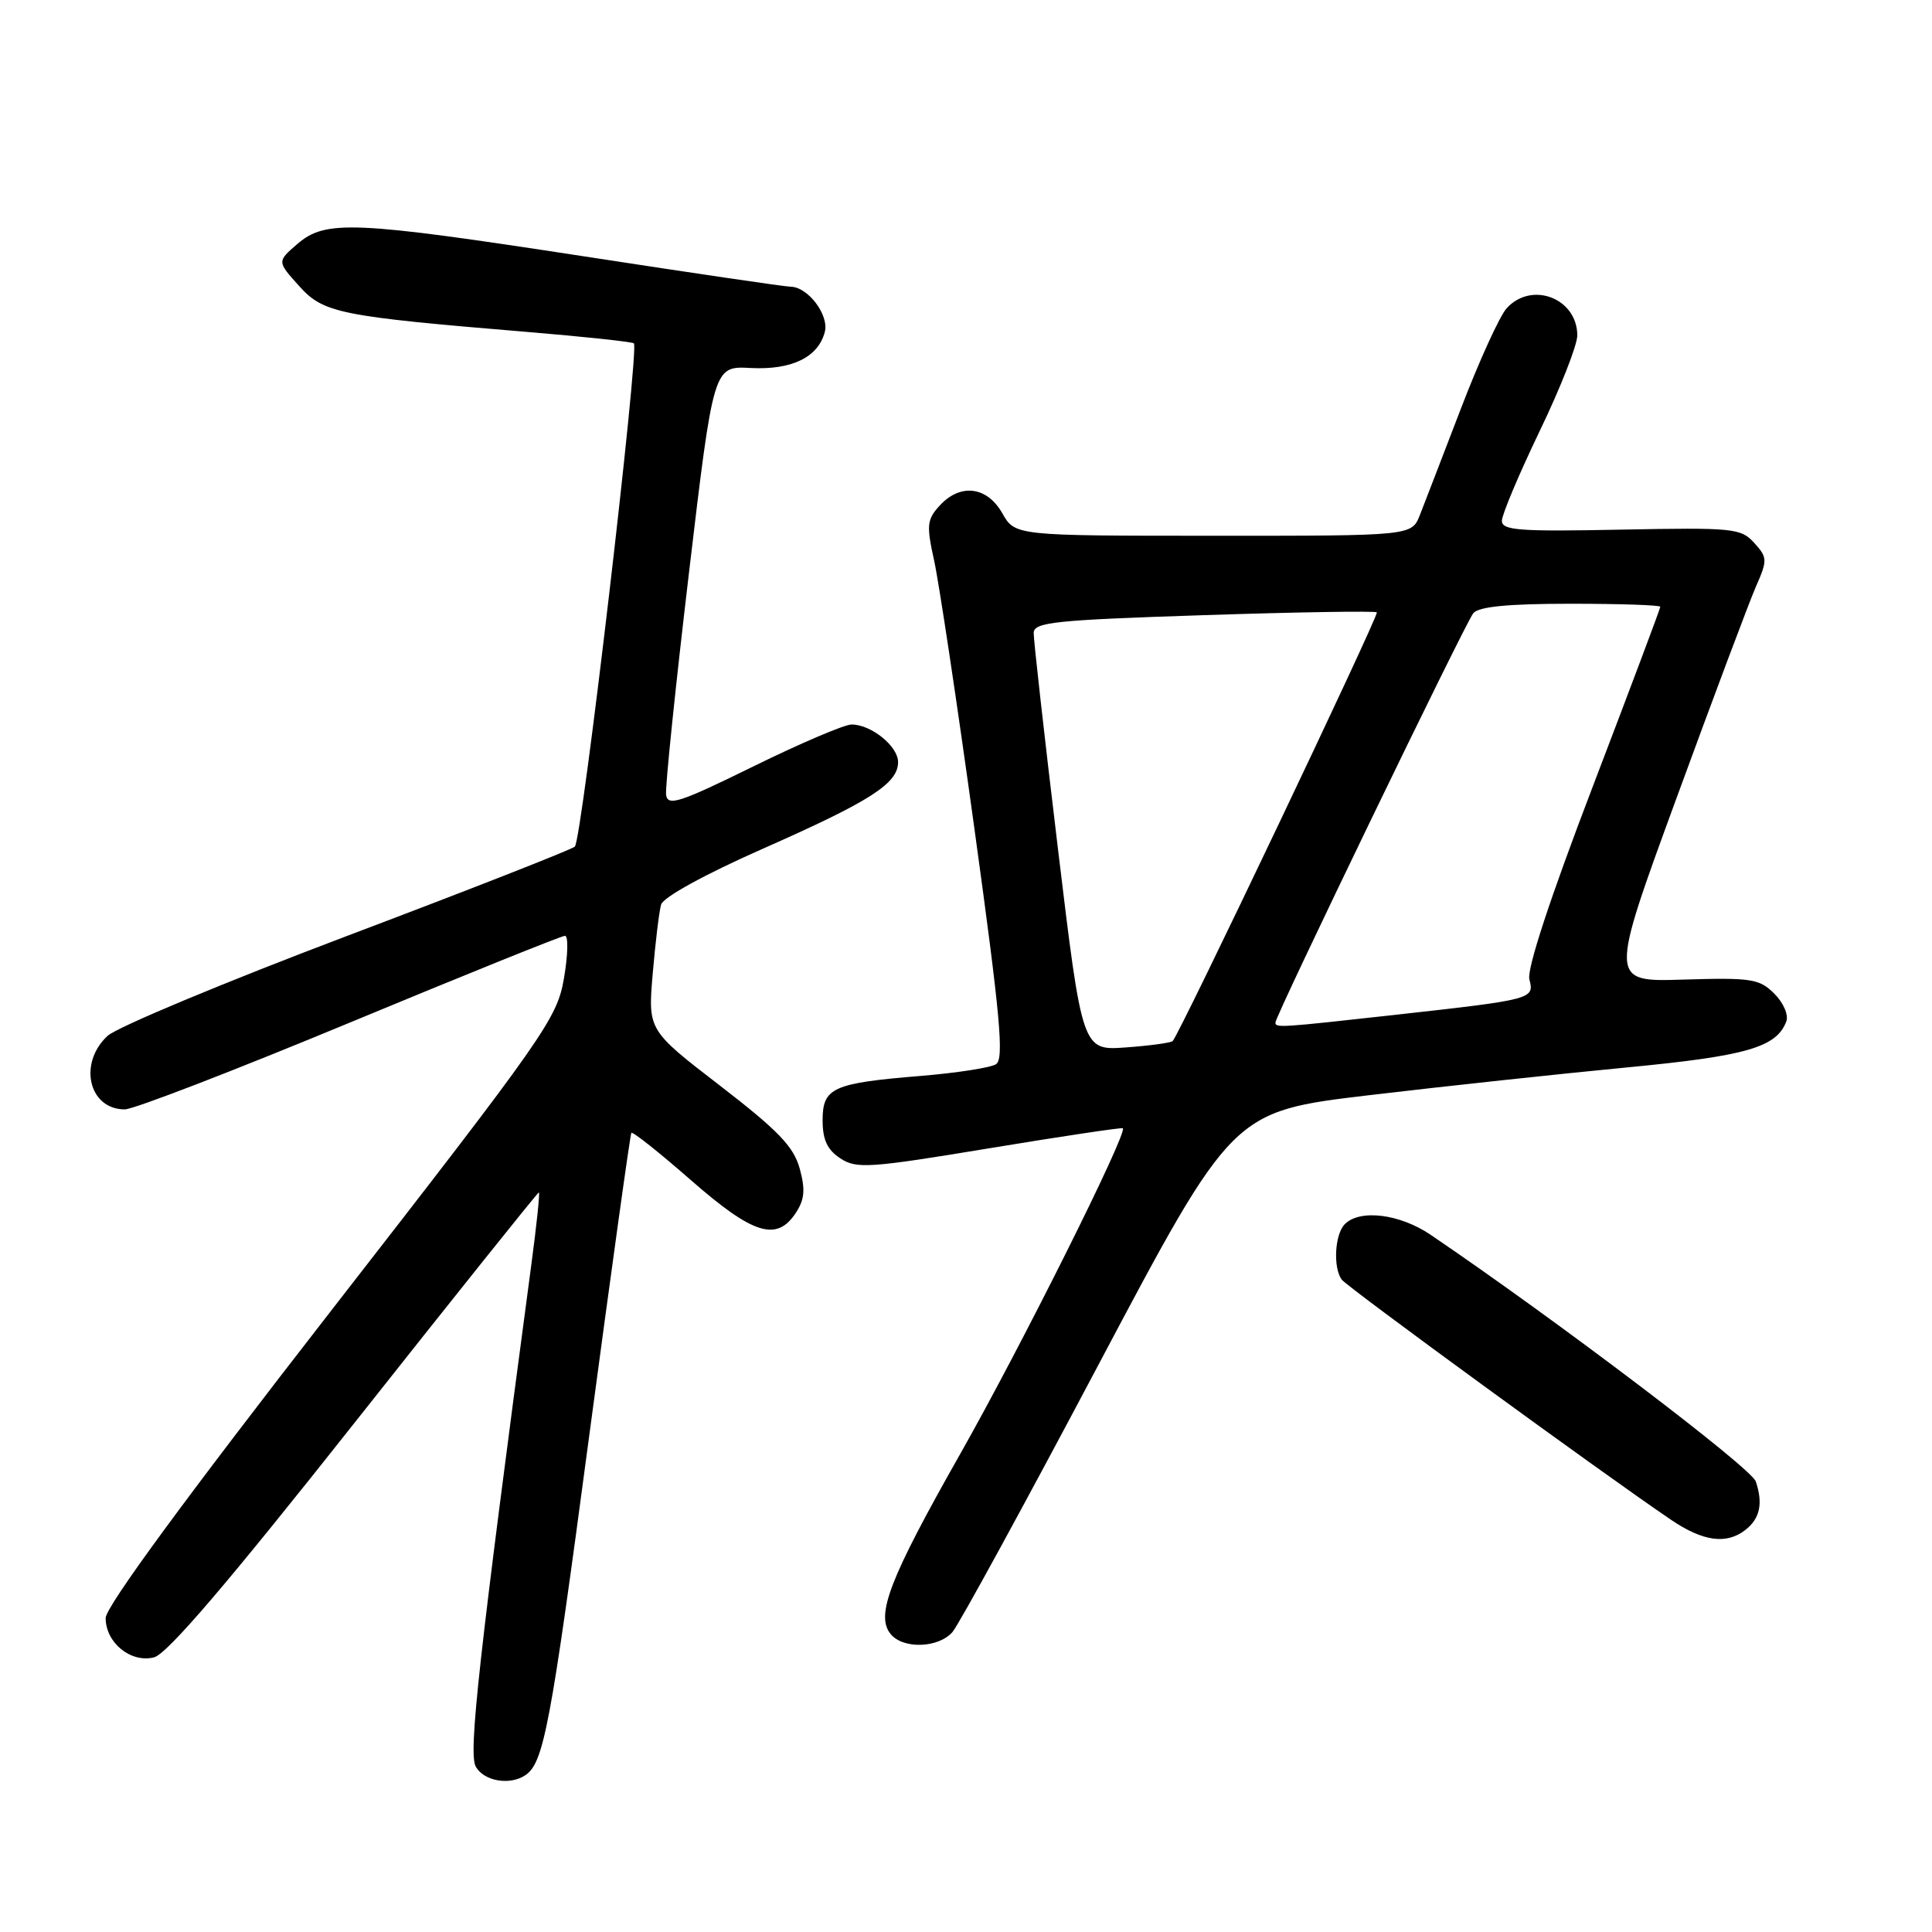 <?xml version="1.0" encoding="UTF-8" standalone="no"?>
<!DOCTYPE svg PUBLIC "-//W3C//DTD SVG 1.1//EN" "http://www.w3.org/Graphics/SVG/1.1/DTD/svg11.dtd" >
<svg xmlns="http://www.w3.org/2000/svg" xmlns:xlink="http://www.w3.org/1999/xlink" version="1.1" viewBox="0 0 256 256">
 <g >
 <path fill="currentColor"
d=" M 69.60 235.23 C 72.04 233.60 72.93 228.92 78.04 190.50 C 80.98 168.50 83.50 150.33 83.66 150.11 C 83.82 149.90 87.36 152.71 91.53 156.36 C 99.79 163.59 102.92 164.57 105.45 160.71 C 106.62 158.93 106.73 157.62 105.96 154.82 C 105.16 151.92 103.09 149.78 95.41 143.86 C 85.85 136.50 85.85 136.50 86.49 129.00 C 86.84 124.88 87.34 120.76 87.60 119.86 C 87.87 118.89 93.43 115.84 101.08 112.46 C 115.34 106.16 119.00 103.82 119.00 100.98 C 119.00 98.88 115.44 96.00 112.84 96.00 C 111.89 96.00 106.03 98.50 99.81 101.56 C 90.02 106.37 88.47 106.87 88.26 105.31 C 88.13 104.31 89.49 91.12 91.28 76.00 C 94.54 48.50 94.54 48.50 99.43 48.76 C 104.90 49.05 108.41 47.35 109.29 43.99 C 109.88 41.74 107.06 38.01 104.75 37.99 C 104.06 37.99 91.82 36.19 77.53 33.99 C 46.80 29.27 43.15 29.11 39.41 32.32 C 36.71 34.65 36.71 34.65 39.61 37.87 C 42.86 41.50 44.90 41.91 69.93 43.99 C 77.31 44.60 83.64 45.28 83.99 45.49 C 84.76 45.97 77.12 111.23 76.17 112.18 C 75.80 112.55 62.23 117.88 46.00 124.01 C 29.77 130.15 15.49 136.11 14.25 137.26 C 10.33 140.90 11.76 147.00 16.53 147.00 C 17.71 147.00 31.12 141.82 46.35 135.50 C 61.58 129.18 74.41 124.00 74.86 124.00 C 75.32 124.00 75.26 126.53 74.73 129.62 C 73.81 134.97 72.30 137.11 43.88 173.67 C 24.56 198.52 14.00 212.91 14.00 214.40 C 14.00 217.67 17.33 220.38 20.40 219.61 C 22.14 219.18 30.14 209.82 47.00 188.50 C 60.27 171.72 71.25 158.00 71.40 158.00 C 71.56 158.00 71.10 162.39 70.38 167.75 C 63.42 219.92 62.06 232.24 63.03 234.06 C 64.07 236.00 67.53 236.62 69.60 235.23 Z  M 126.21 216.25 C 127.04 215.29 135.74 199.37 145.53 180.88 C 163.33 147.27 163.33 147.27 181.41 145.12 C 191.36 143.94 206.69 142.29 215.48 141.45 C 231.41 139.93 235.38 138.79 236.69 135.36 C 237.02 134.50 236.33 132.89 235.11 131.67 C 233.13 129.69 232.08 129.53 223.08 129.80 C 213.23 130.11 213.23 130.11 222.13 105.80 C 227.02 92.44 231.76 79.81 232.66 77.75 C 234.22 74.20 234.20 73.88 232.44 71.93 C 230.68 69.99 229.68 69.89 214.78 70.18 C 201.27 70.45 199.00 70.28 199.01 69.00 C 199.02 68.17 201.27 62.83 204.01 57.13 C 206.76 51.43 209.00 45.72 209.00 44.45 C 209.00 39.52 202.94 37.19 199.63 40.86 C 198.71 41.88 195.99 47.84 193.59 54.11 C 191.19 60.37 188.73 66.74 188.14 68.25 C 187.05 71.00 187.05 71.00 160.77 70.99 C 134.50 70.99 134.50 70.99 132.80 67.99 C 130.76 64.42 127.20 64.01 124.47 67.04 C 122.82 68.85 122.75 69.64 123.78 74.29 C 124.41 77.15 126.82 93.15 129.12 109.84 C 132.56 134.77 133.07 140.34 131.97 141.02 C 131.23 141.48 126.77 142.17 122.06 142.56 C 110.33 143.52 109.00 144.12 109.00 148.45 C 109.00 151.02 109.62 152.36 111.35 153.49 C 113.49 154.90 115.19 154.78 131.10 152.15 C 140.67 150.57 148.62 149.38 148.78 149.50 C 149.47 150.05 135.25 178.52 127.19 192.73 C 117.83 209.25 115.98 214.06 118.03 216.54 C 119.69 218.54 124.36 218.38 126.21 216.25 Z  M 231.24 202.75 C 233.20 201.24 233.64 199.23 232.65 196.30 C 232.03 194.49 206.33 174.99 189.57 163.62 C 185.49 160.85 180.21 160.19 178.20 162.20 C 176.87 163.53 176.62 167.91 177.77 169.54 C 178.44 170.50 212.40 195.27 221.39 201.36 C 225.64 204.25 228.73 204.68 231.24 202.75 Z  M 140.17 112.36 C 138.39 97.58 136.95 84.77 136.97 83.87 C 137.00 82.44 139.71 82.16 159.55 81.51 C 171.96 81.10 182.26 80.94 182.44 81.14 C 182.75 81.48 156.31 137.01 155.39 137.94 C 155.15 138.18 152.36 138.56 149.18 138.79 C 143.40 139.21 143.40 139.21 140.17 112.36 Z  M 169.00 135.49 C 169.00 134.59 194.16 82.55 195.22 81.25 C 195.94 80.38 199.83 80.00 208.12 80.00 C 214.66 80.00 220.00 80.18 220.00 80.40 C 220.00 80.62 215.97 91.34 211.05 104.22 C 205.39 119.01 202.30 128.42 202.65 129.77 C 203.33 132.39 203.13 132.44 184.80 134.48 C 169.51 136.18 169.00 136.21 169.00 135.49 Z "/>
</g>
</svg>